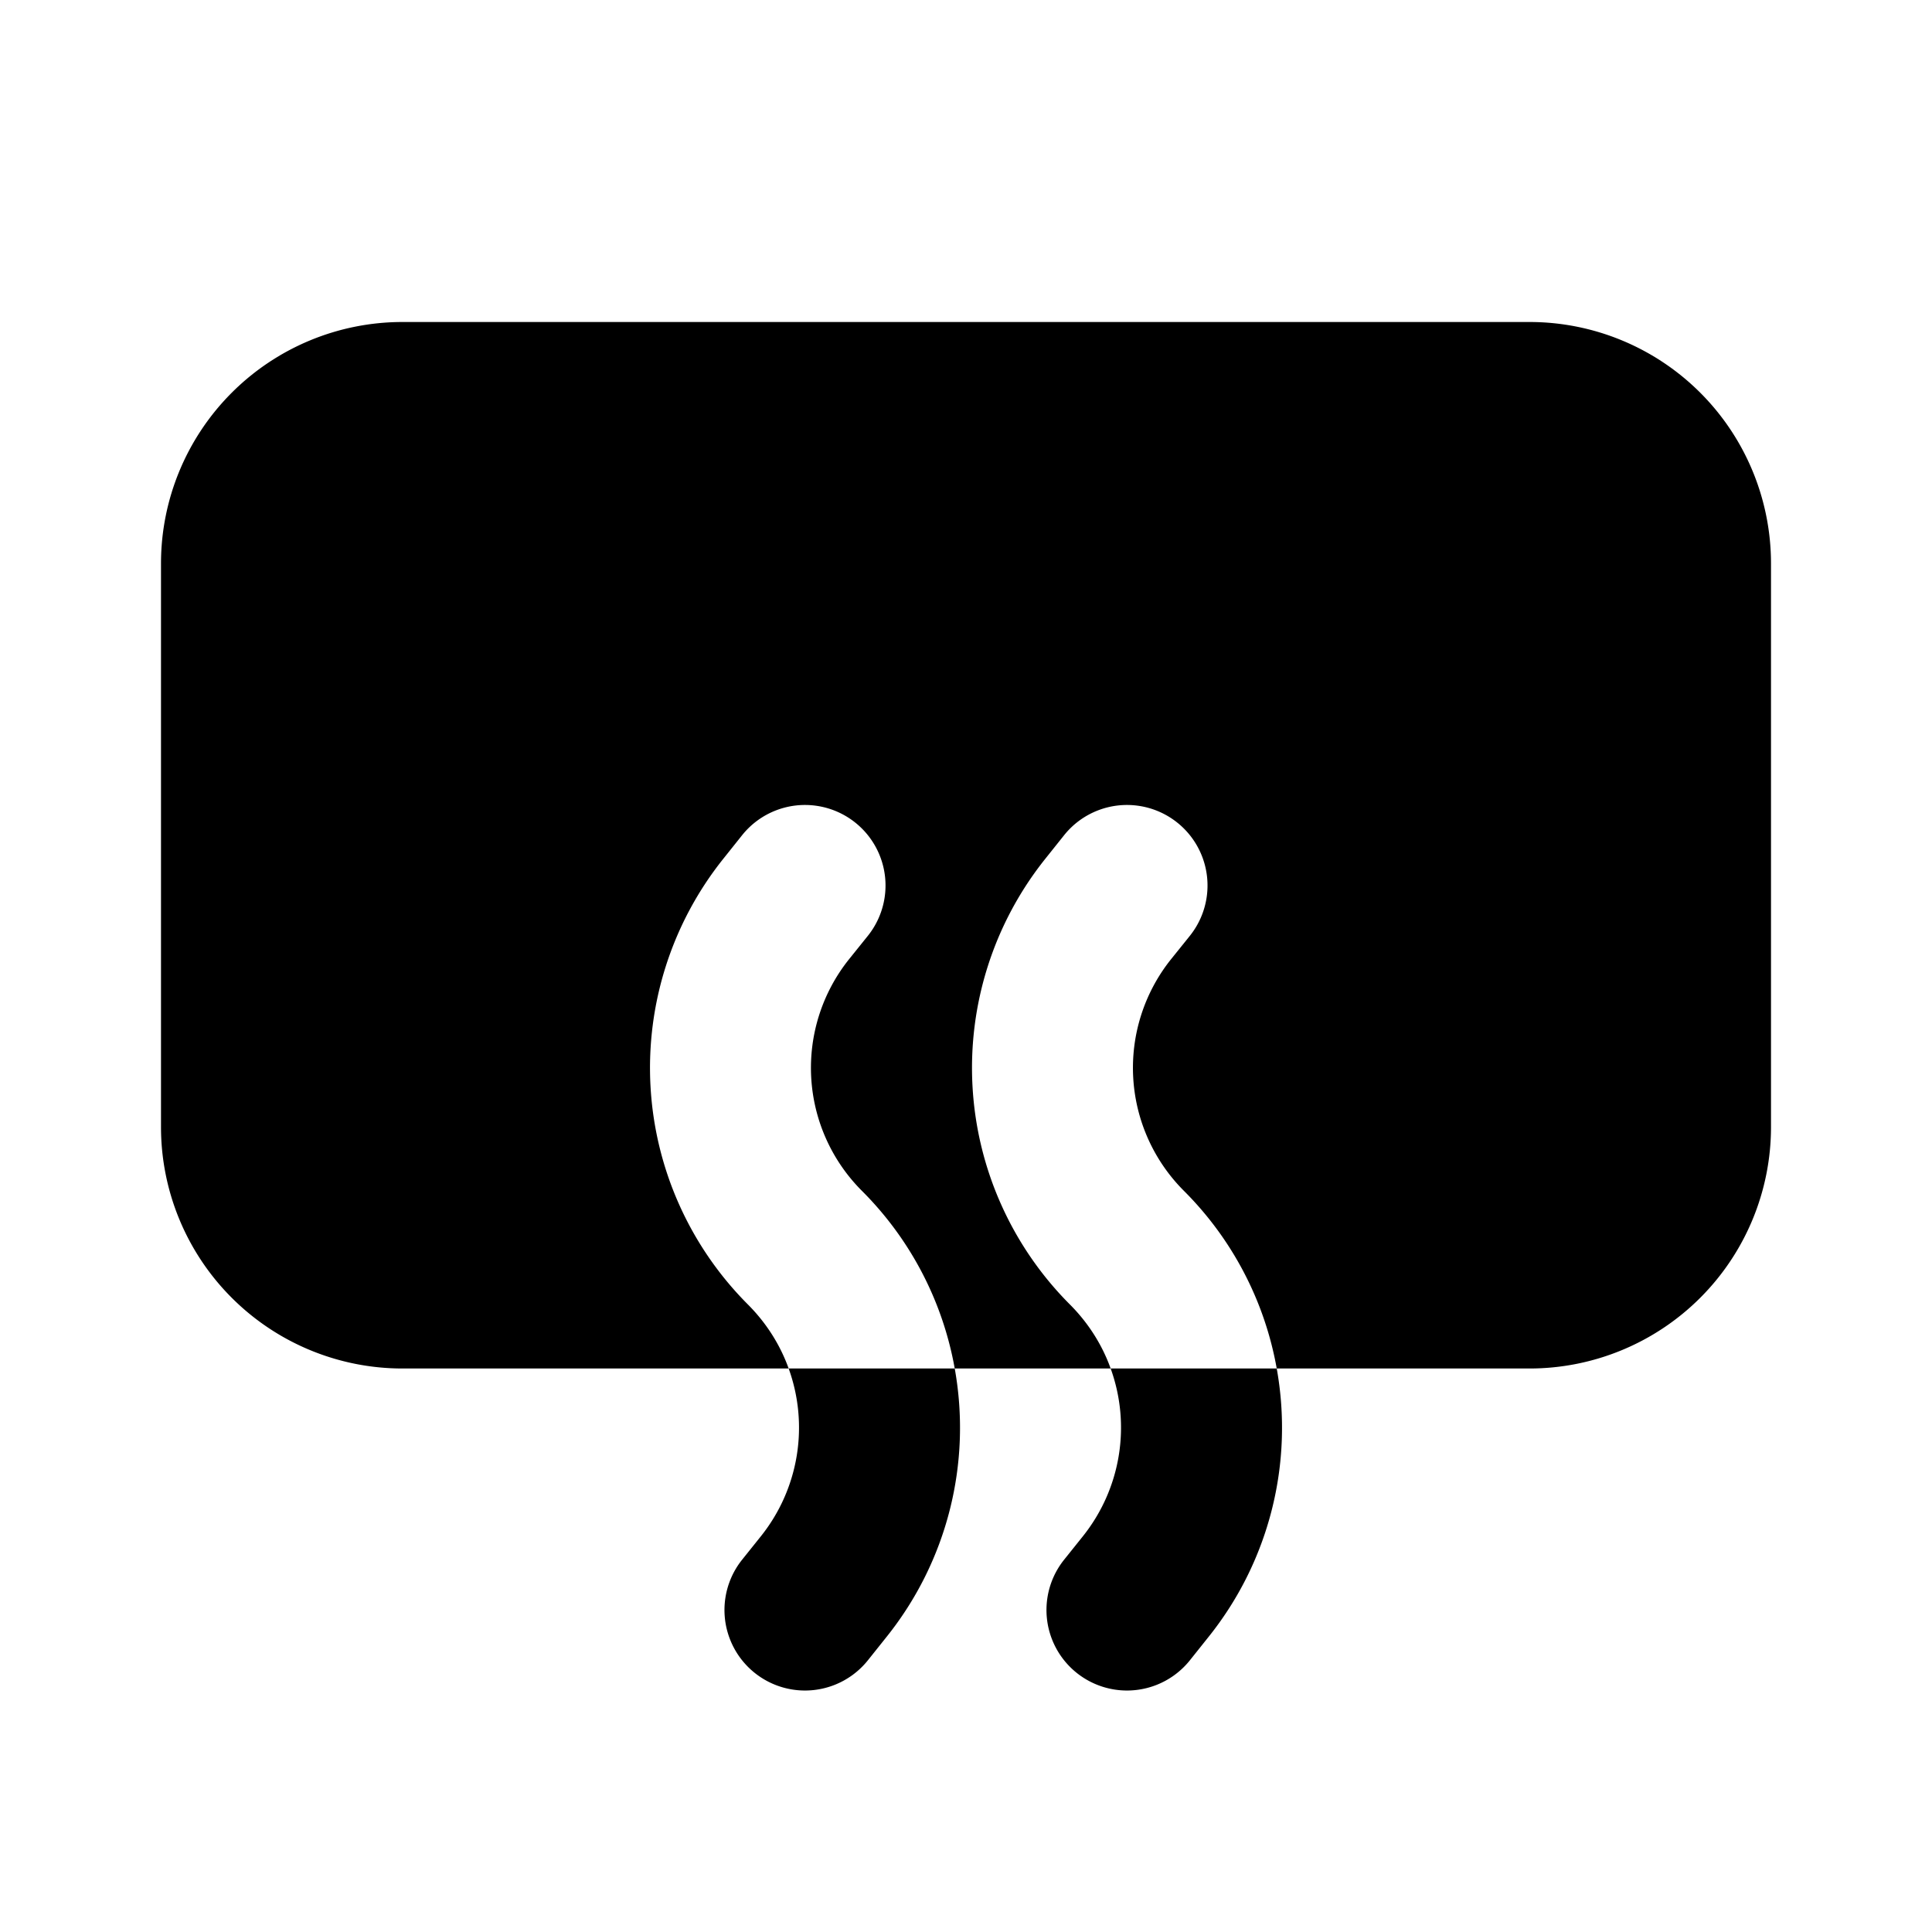<svg xmlns="http://www.w3.org/2000/svg" width="24" height="24">
  <defs/>
  <path  d="M2,7 A3 3 0 0 1 5,4 L19,4 A3 3 0 0 1 22,7 L22,14 A3 3 0 0 1 19,17 L15.86,17 A4.155 4.155 0 0 1 15.014,20.333 L14.781,20.625 A1 1 0 1 1 13.219,19.375 L13.452,19.084 A2.16 2.16 0 0 0 13.797,17 L15.86,17 A4.147 4.147 0 0 0 14.707,14.793 A2.16 2.16 0 0 1 14.547,11.916 L14.781,11.625 A1 1 0 1 0 13.219,10.375 L12.986,10.667 A4.16 4.16 0 0 0 13.293,16.207 C13.523,16.438 13.693,16.71 13.797,17 L11.86,17 A4.155 4.155 0 0 1 11.014,20.333 L10.781,20.625 A1 1 0 1 1 9.219,19.375 L9.452,19.084 A2.16 2.16 0 0 0 9.797,17 L11.86,17 A4.147 4.147 0 0 0 10.707,14.793 A2.16 2.16 0 0 1 10.547,11.916 L10.781,11.625 A1 1 0 1 0 9.219,10.375 L8.986,10.667 A4.16 4.16 0 0 0 9.293,16.207 C9.523,16.438 9.693,16.71 9.797,17 L5,17 A3 3 0 0 1 2,14 Z"/>
</svg>


